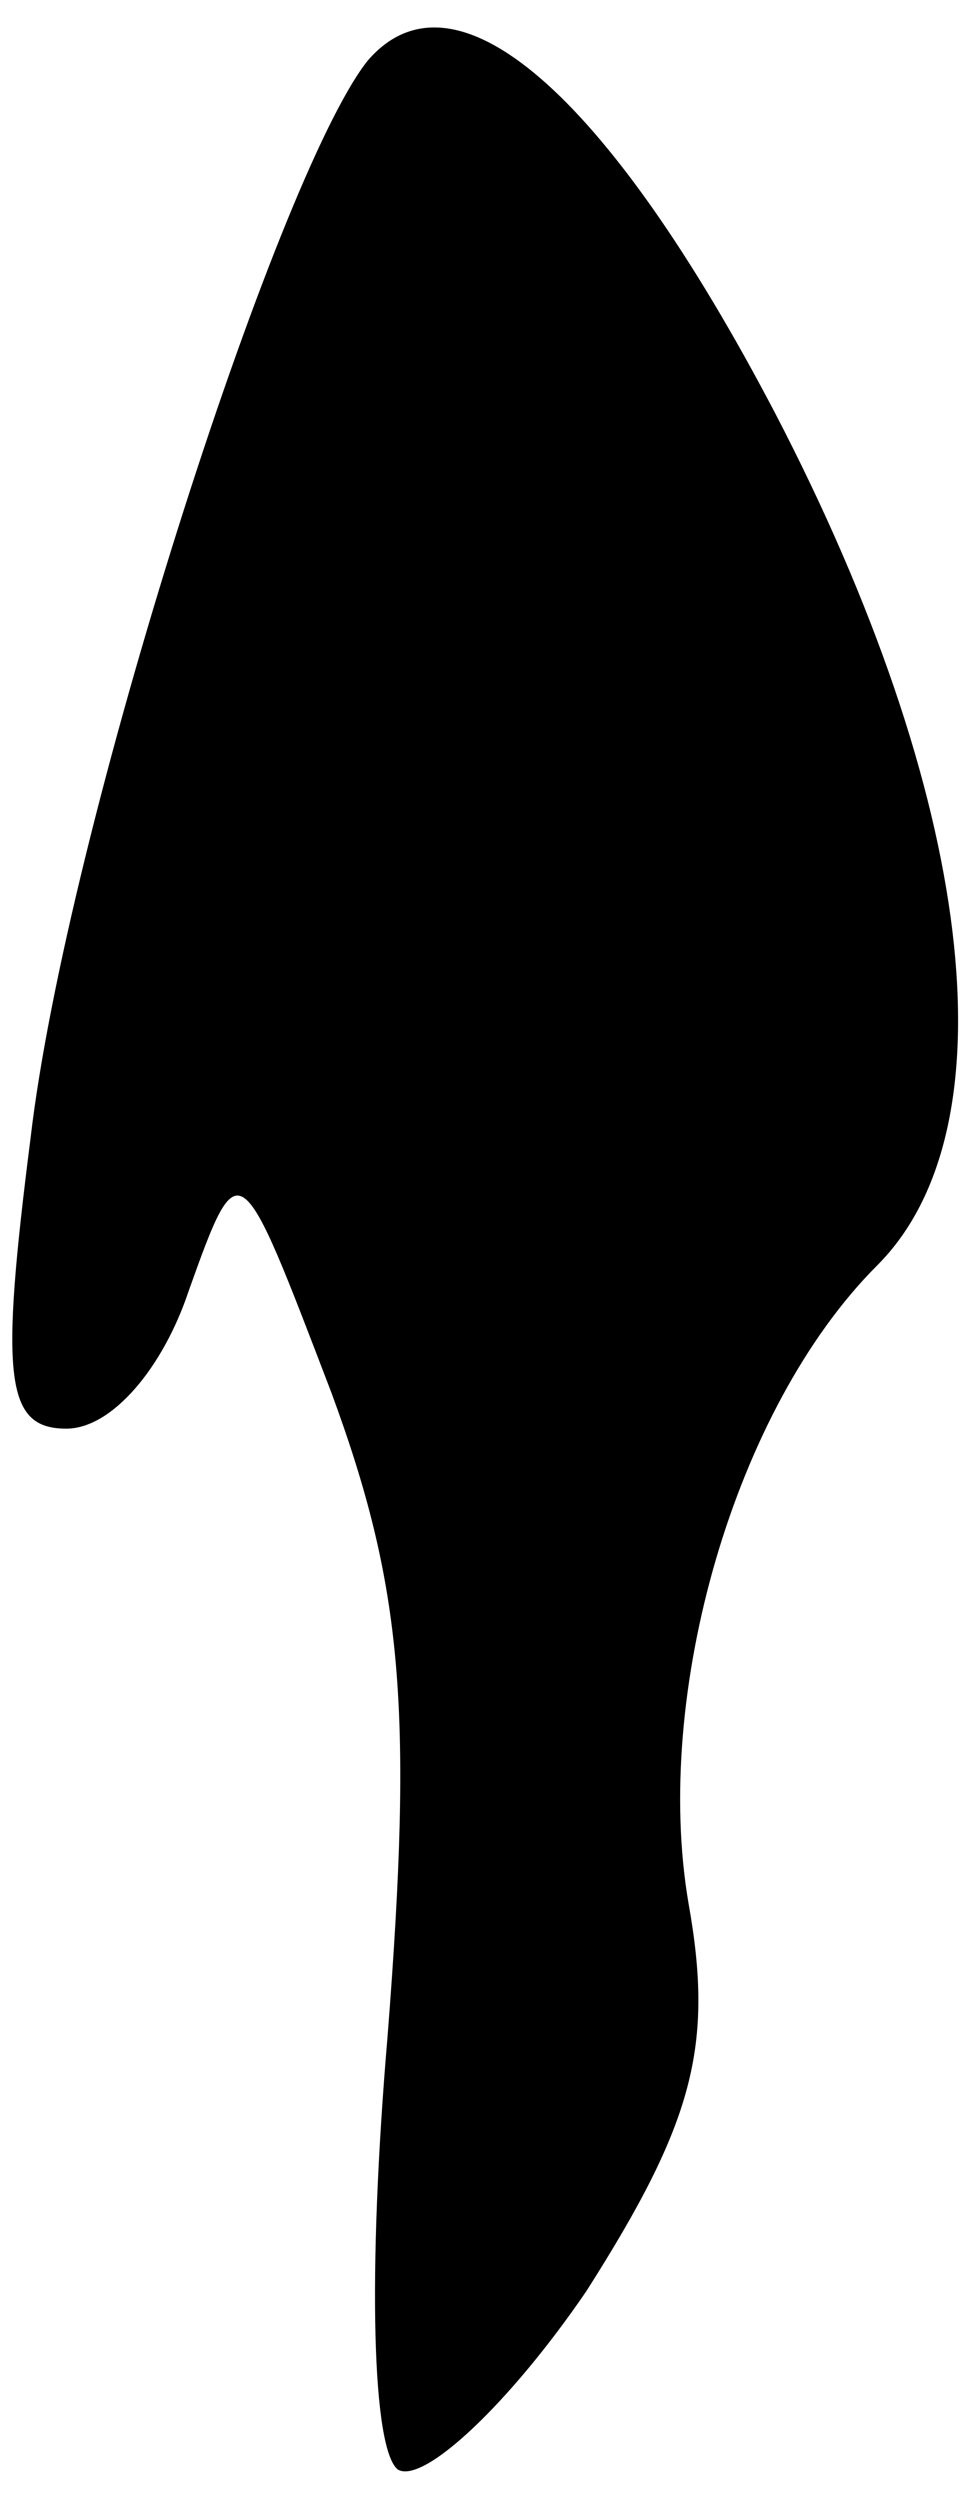<?xml version="1.0" standalone="no"?>
<!DOCTYPE svg PUBLIC "-//W3C//DTD SVG 20010904//EN"
 "http://www.w3.org/TR/2001/REC-SVG-20010904/DTD/svg10.dtd">
<svg version="1.0" xmlns="http://www.w3.org/2000/svg"
 width="19pt" height="49pt" viewBox="0 0 19 49"
 preserveAspectRatio="xMidYMid meet">
<g transform="translate(0,49) scale(0.1,-0.1)"
fill="#000000" stroke="none">
<path fill="#000000" stroke="none" d="M72 478 c-18 -23 -59 -151 -66 -211 -6
-47 -5 -57 7 -57 9 0 19 12 24 27 10 28 10 27 28 -20 14 -38 16 -62 11 -126
-4 -47 -3 -81 2 -85 5 -3 22 13 37 35 21 33 25 48 20 76 -7 41 9 97 37 125 27
27 19 92 -20 167 -33 63 -63 89 -80 69z"/>
</g>
</svg>

